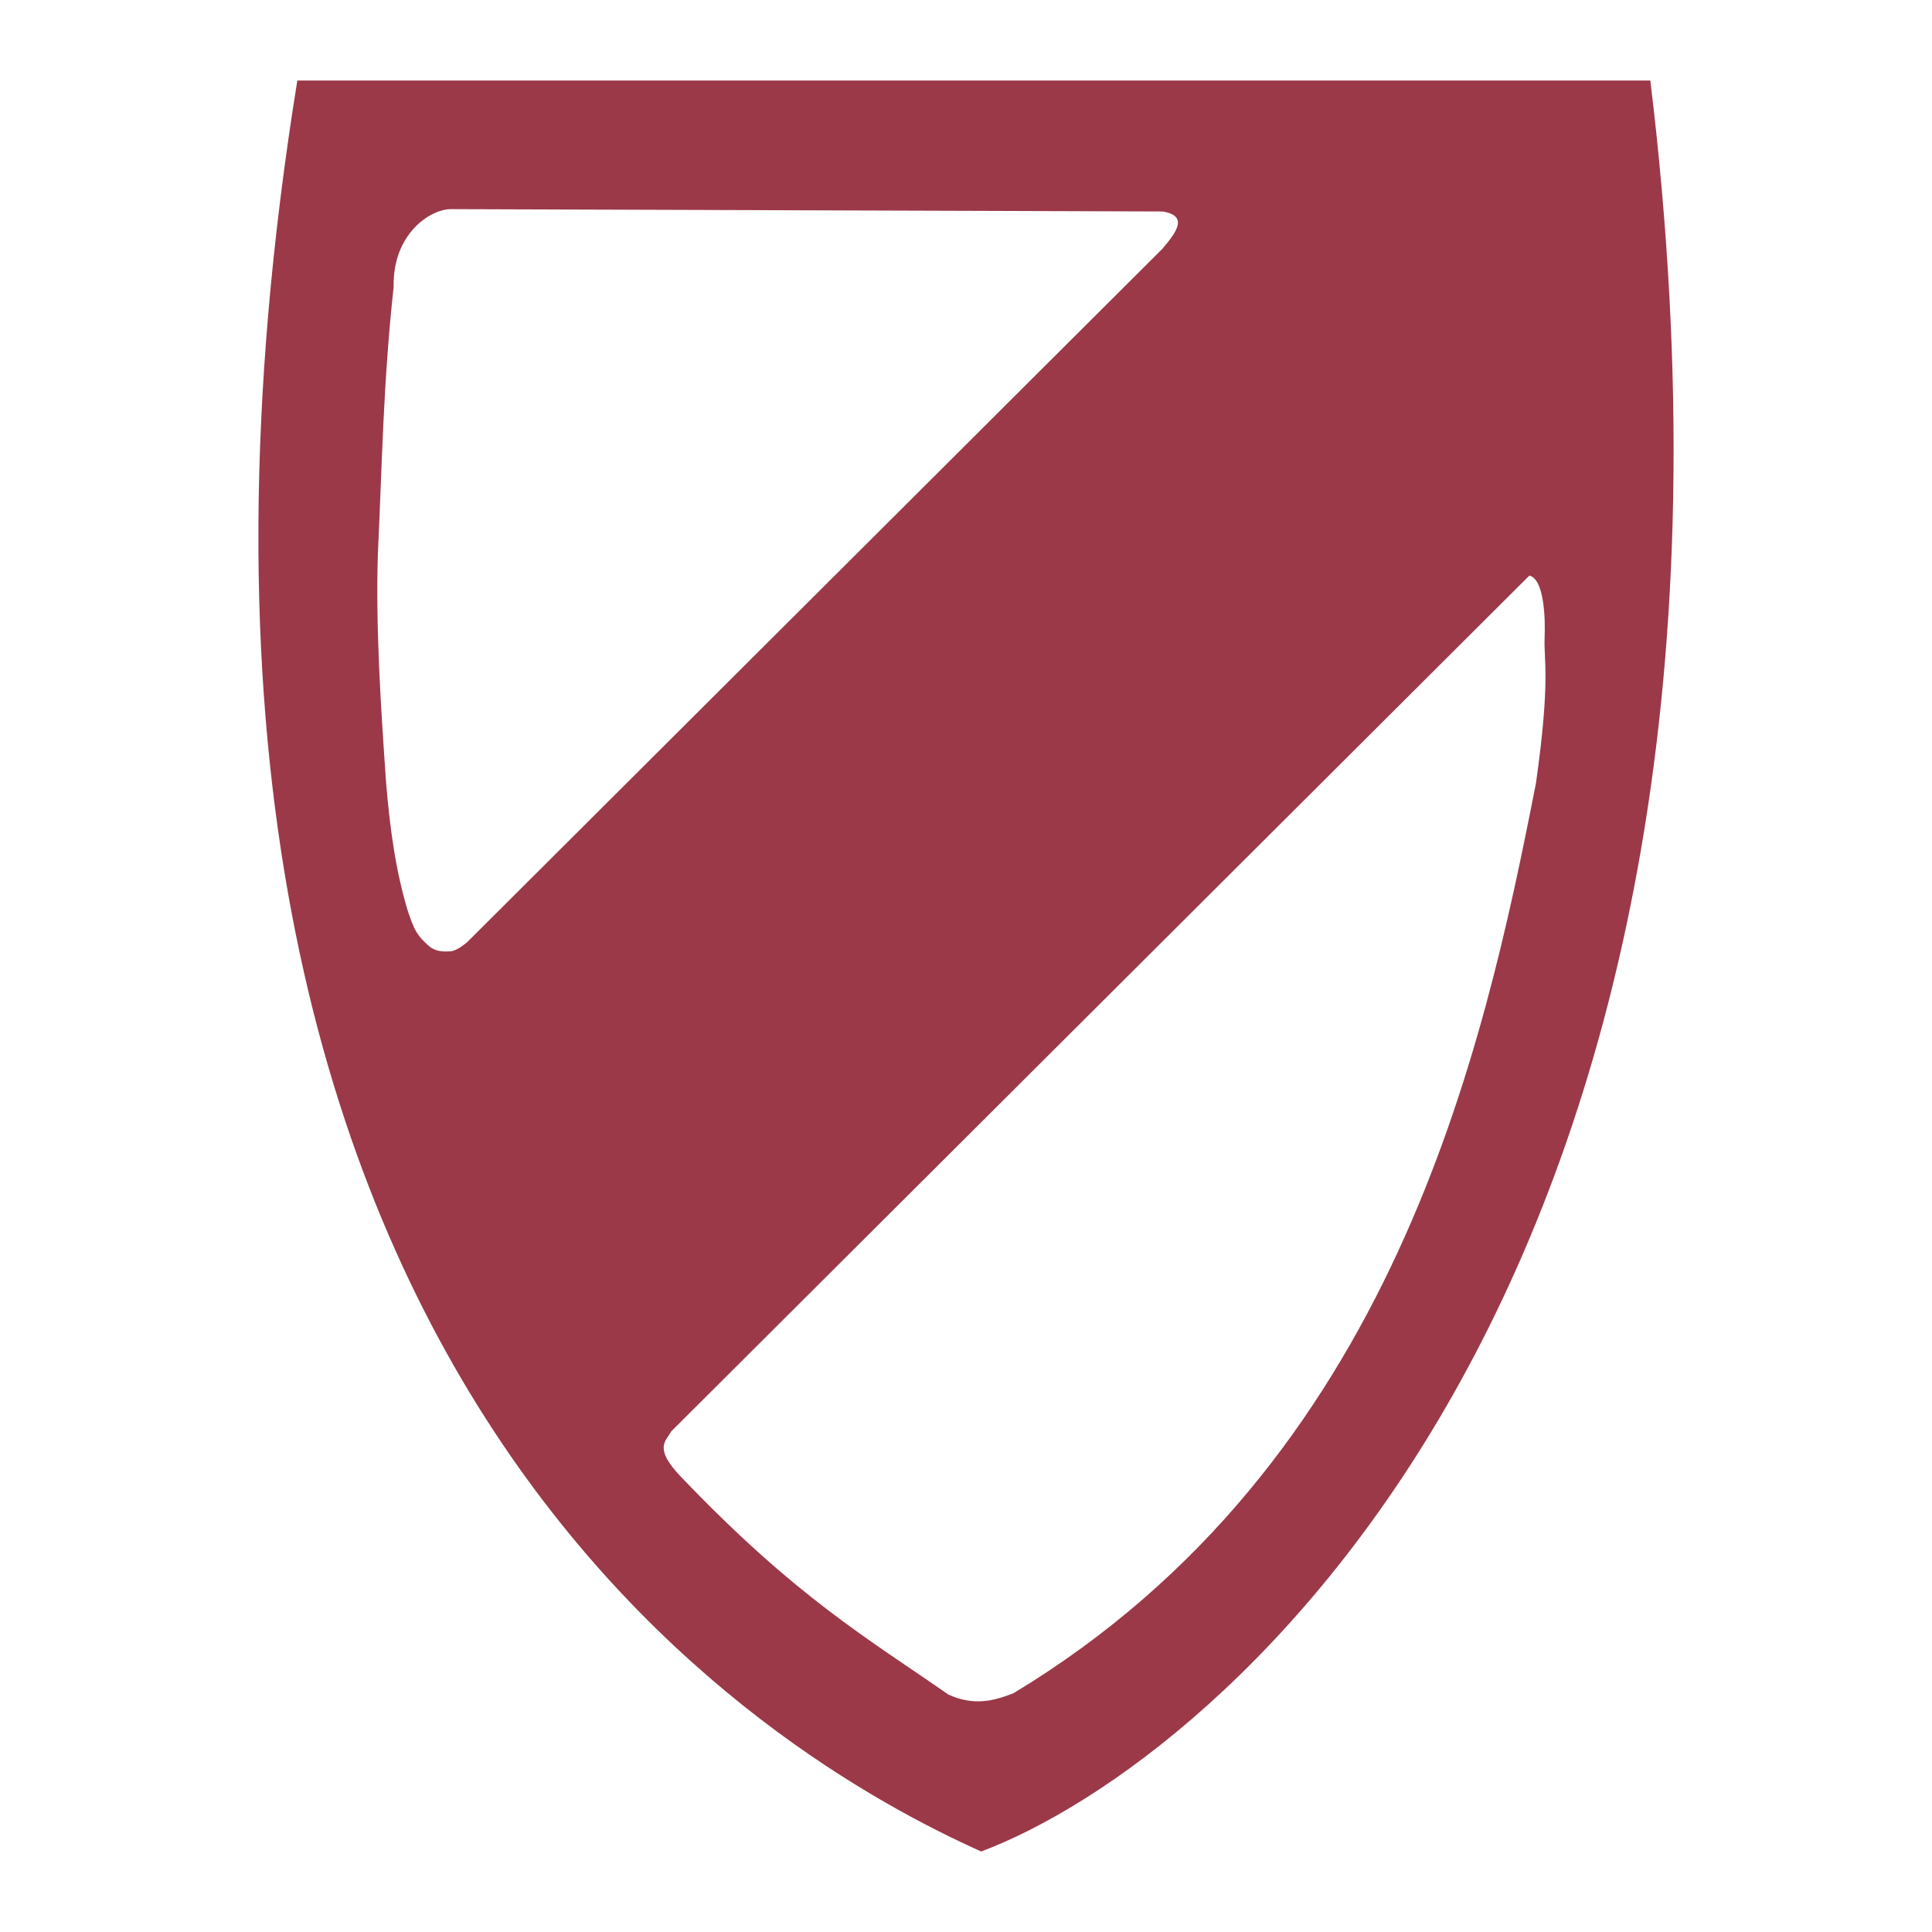 <svg xmlns="http://www.w3.org/2000/svg" xmlns:xlink="http://www.w3.org/1999/xlink" width="48" height="48">
  <defs id="acyl-settings">
    <linearGradient id="acyl-gradient" x1="0%" x2="0%" y1="0%" y2="100%">
      <stop offset="100%" style="stop-color:#9B3948;stop-opacity:1"/>
    </linearGradient>
    <g id="acyl-filter">
  </g>
    <g id="acyl-drawing">
      <path d="M 7.387,2 C 2.189,34.216 19.401,43.76 24.377,46 30.371,43.745 44.613,31.741 41.002,2 Z m 3.824,3.196 17.67,0.058 c 0.655,0.103 0.347,0.517 0,0.925 L 11.612,23.403 c -0.193,0.165 -0.346,0.239 -0.464,0.234 -0.378,0.022 -0.484,-0.12 -0.663,-0.298 C 10.29,23.134 10.222,22.882 10.133,22.636 9.831,21.637 9.687,20.594 9.591,19.425 9.456,17.497 9.331,15.547 9.389,13.738 9.493,11.595 9.514,9.577 9.78,7.125 9.752,5.821 10.681,5.193 11.212,5.196 Z m 26.786,9.104 c 0.375,0.094 0.398,1.089 0.378,1.553 -0.023,0.564 0.152,1.009 -0.214,3.601 -1.3,6.63 -3.53,16.906 -12.979,22.612 -0.482,0.189 -0.98,0.328 -1.623,0.033 -1.983,-1.382 -3.769,-2.404 -6.632,-5.399 -0.693,-0.722 -0.391,-0.884 -0.251,-1.137 z" id="path-main"/>
    </g>
  </defs>
  <g id="acyl-visual">
    <use id="visible1" style="fill:url(#acyl-gradient)" xlink:href="#acyl-drawing"/>
  </g>
</svg>
